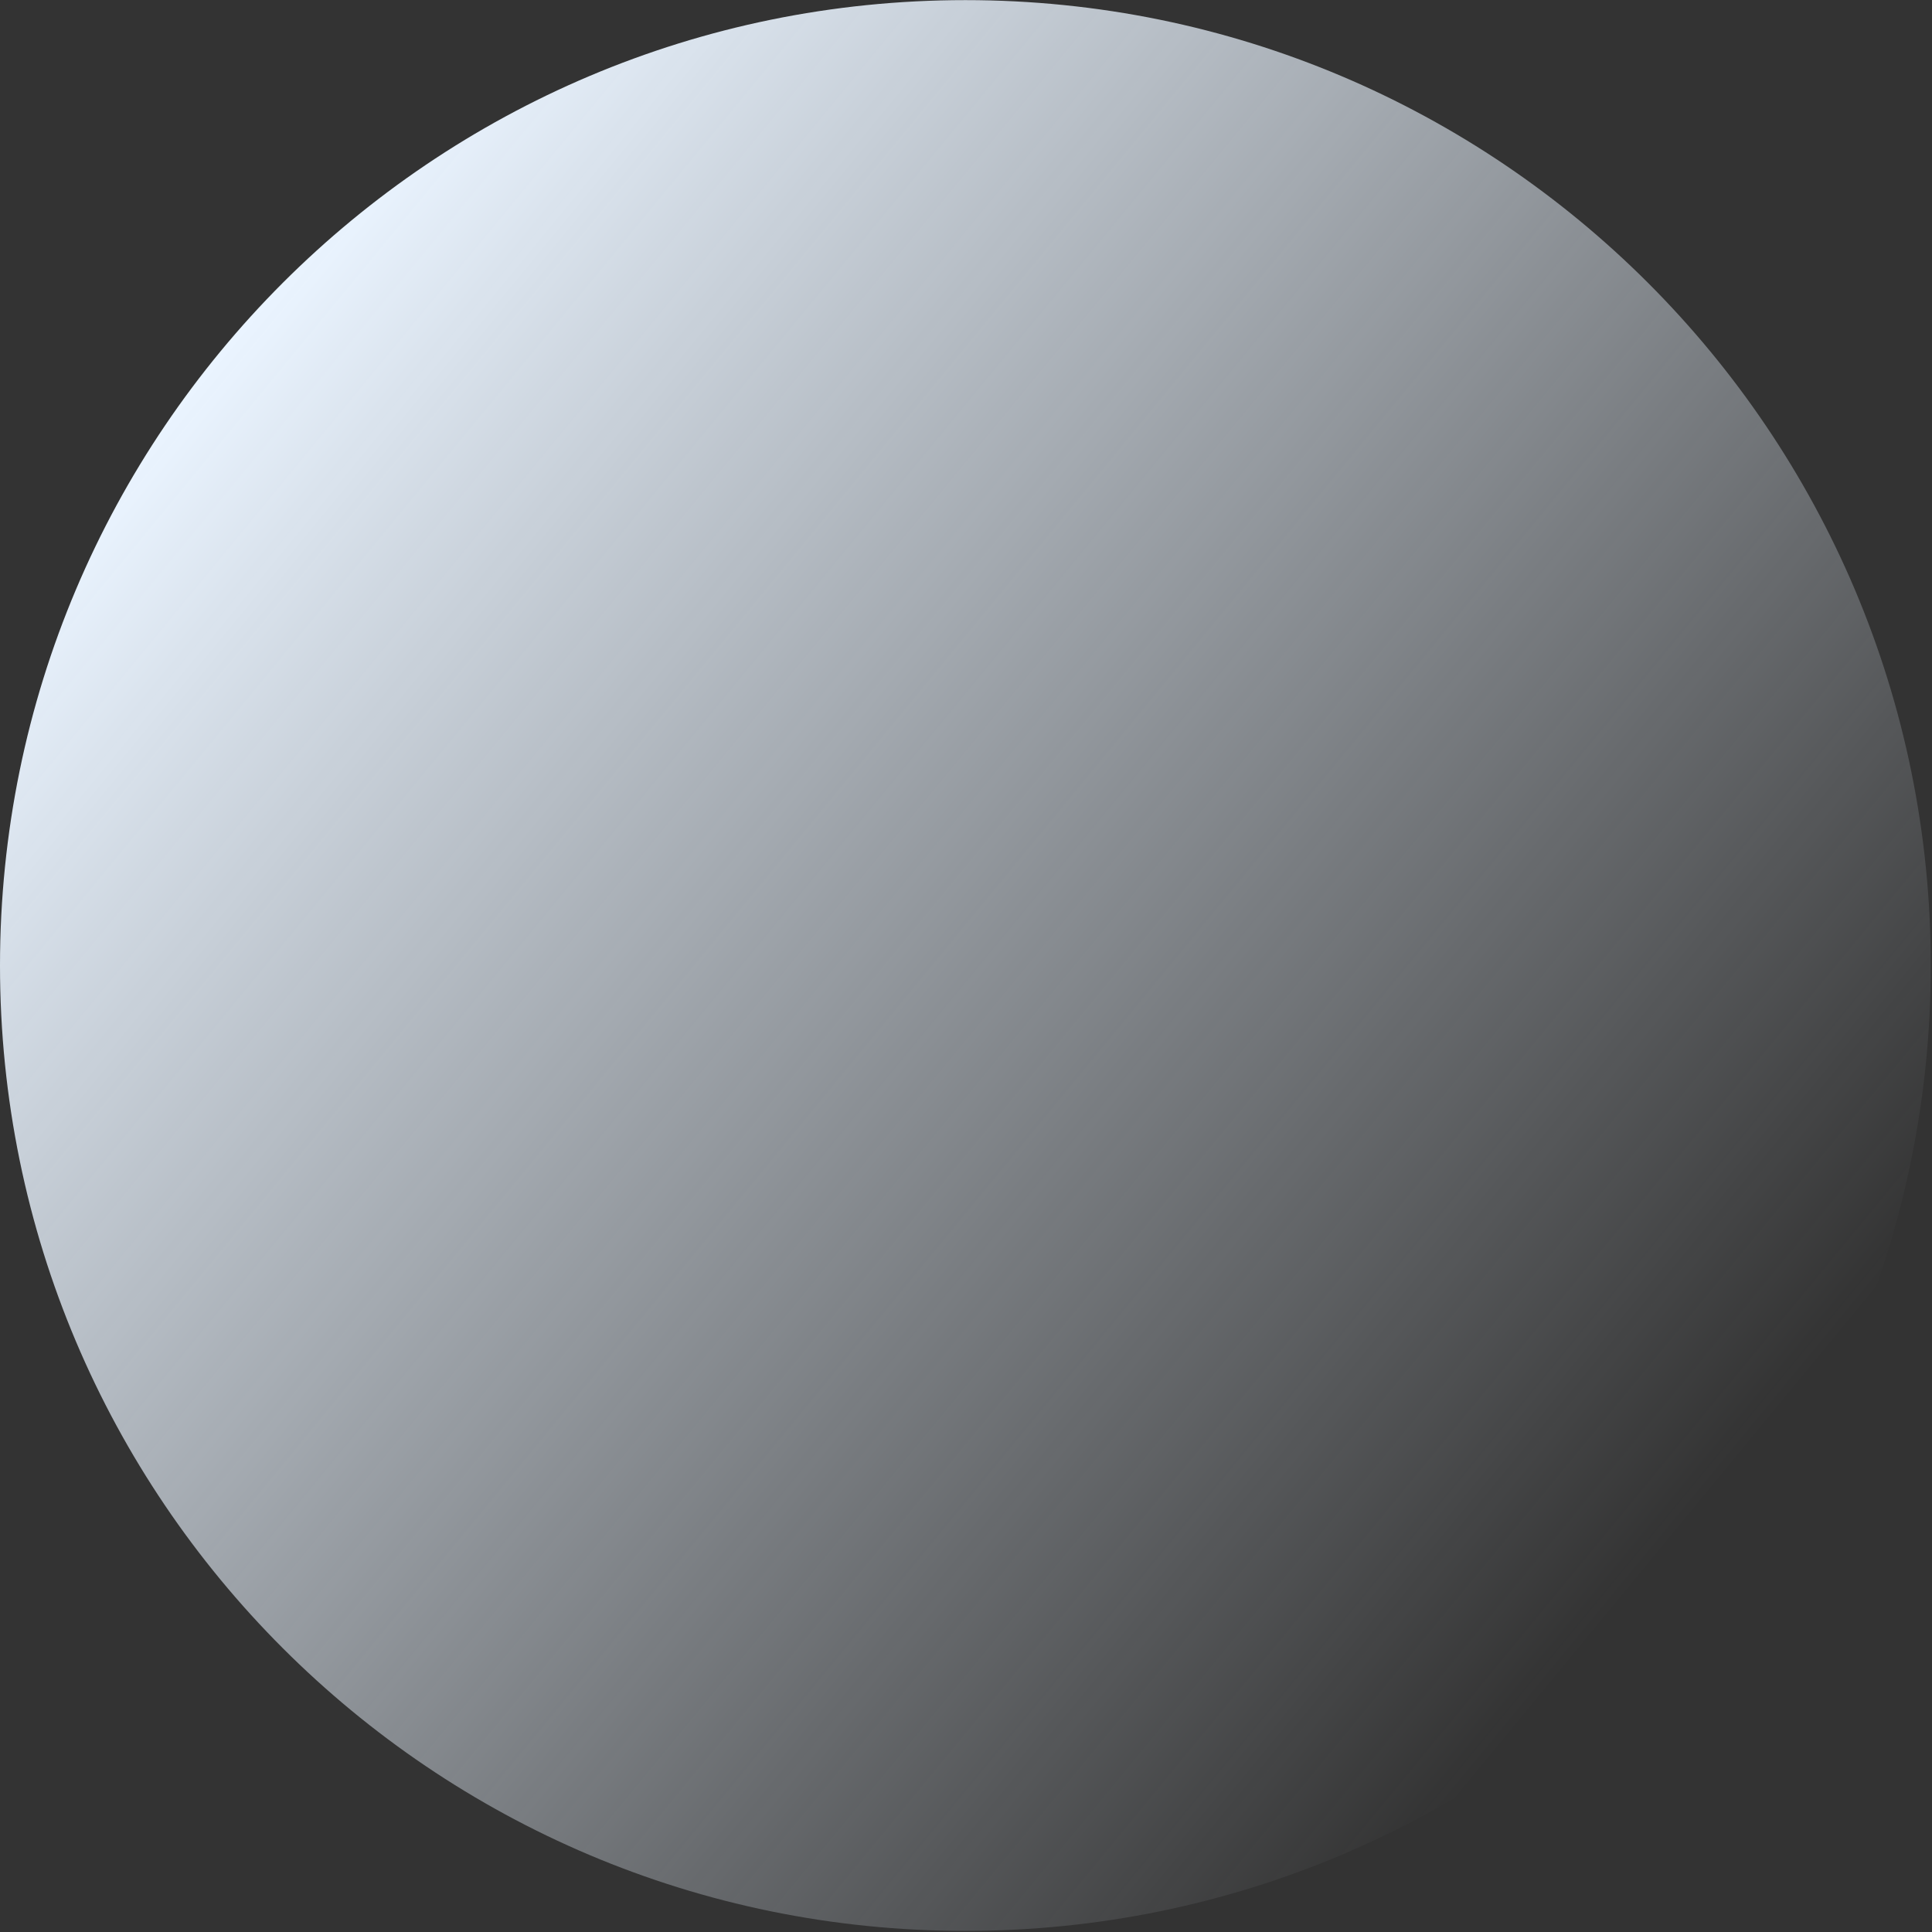 <svg width="446" height="446" viewBox="0 0 446 446" fill="none" xmlns="http://www.w3.org/2000/svg">
<rect x="0" y="0" width="446" height="446" fill="#333333" stroke="none"/>
<path fill-rule="evenodd" clip-rule="evenodd" d="M445.72 222.887C445.72 99.805 345.942 0.027 222.86 0.027C99.778 0.027 -0 99.805 -0 222.887C-0 345.969 99.778 445.747 222.86 445.747C345.942 445.747 445.72 345.969 445.72 222.887Z" fill="url(#paint0_linear_480_1798)"/>
<defs>
<linearGradient id="paint0_linear_480_1798" x1="50.556" y1="82.568" x2="384.33" y2="357.532" gradientUnits="userSpaceOnUse">
<stop stop-color="#EAF4FF"/>
<stop offset="1" stop-color="#EAF4FF" stop-opacity="0"/>
</linearGradient>
</defs>
</svg>
